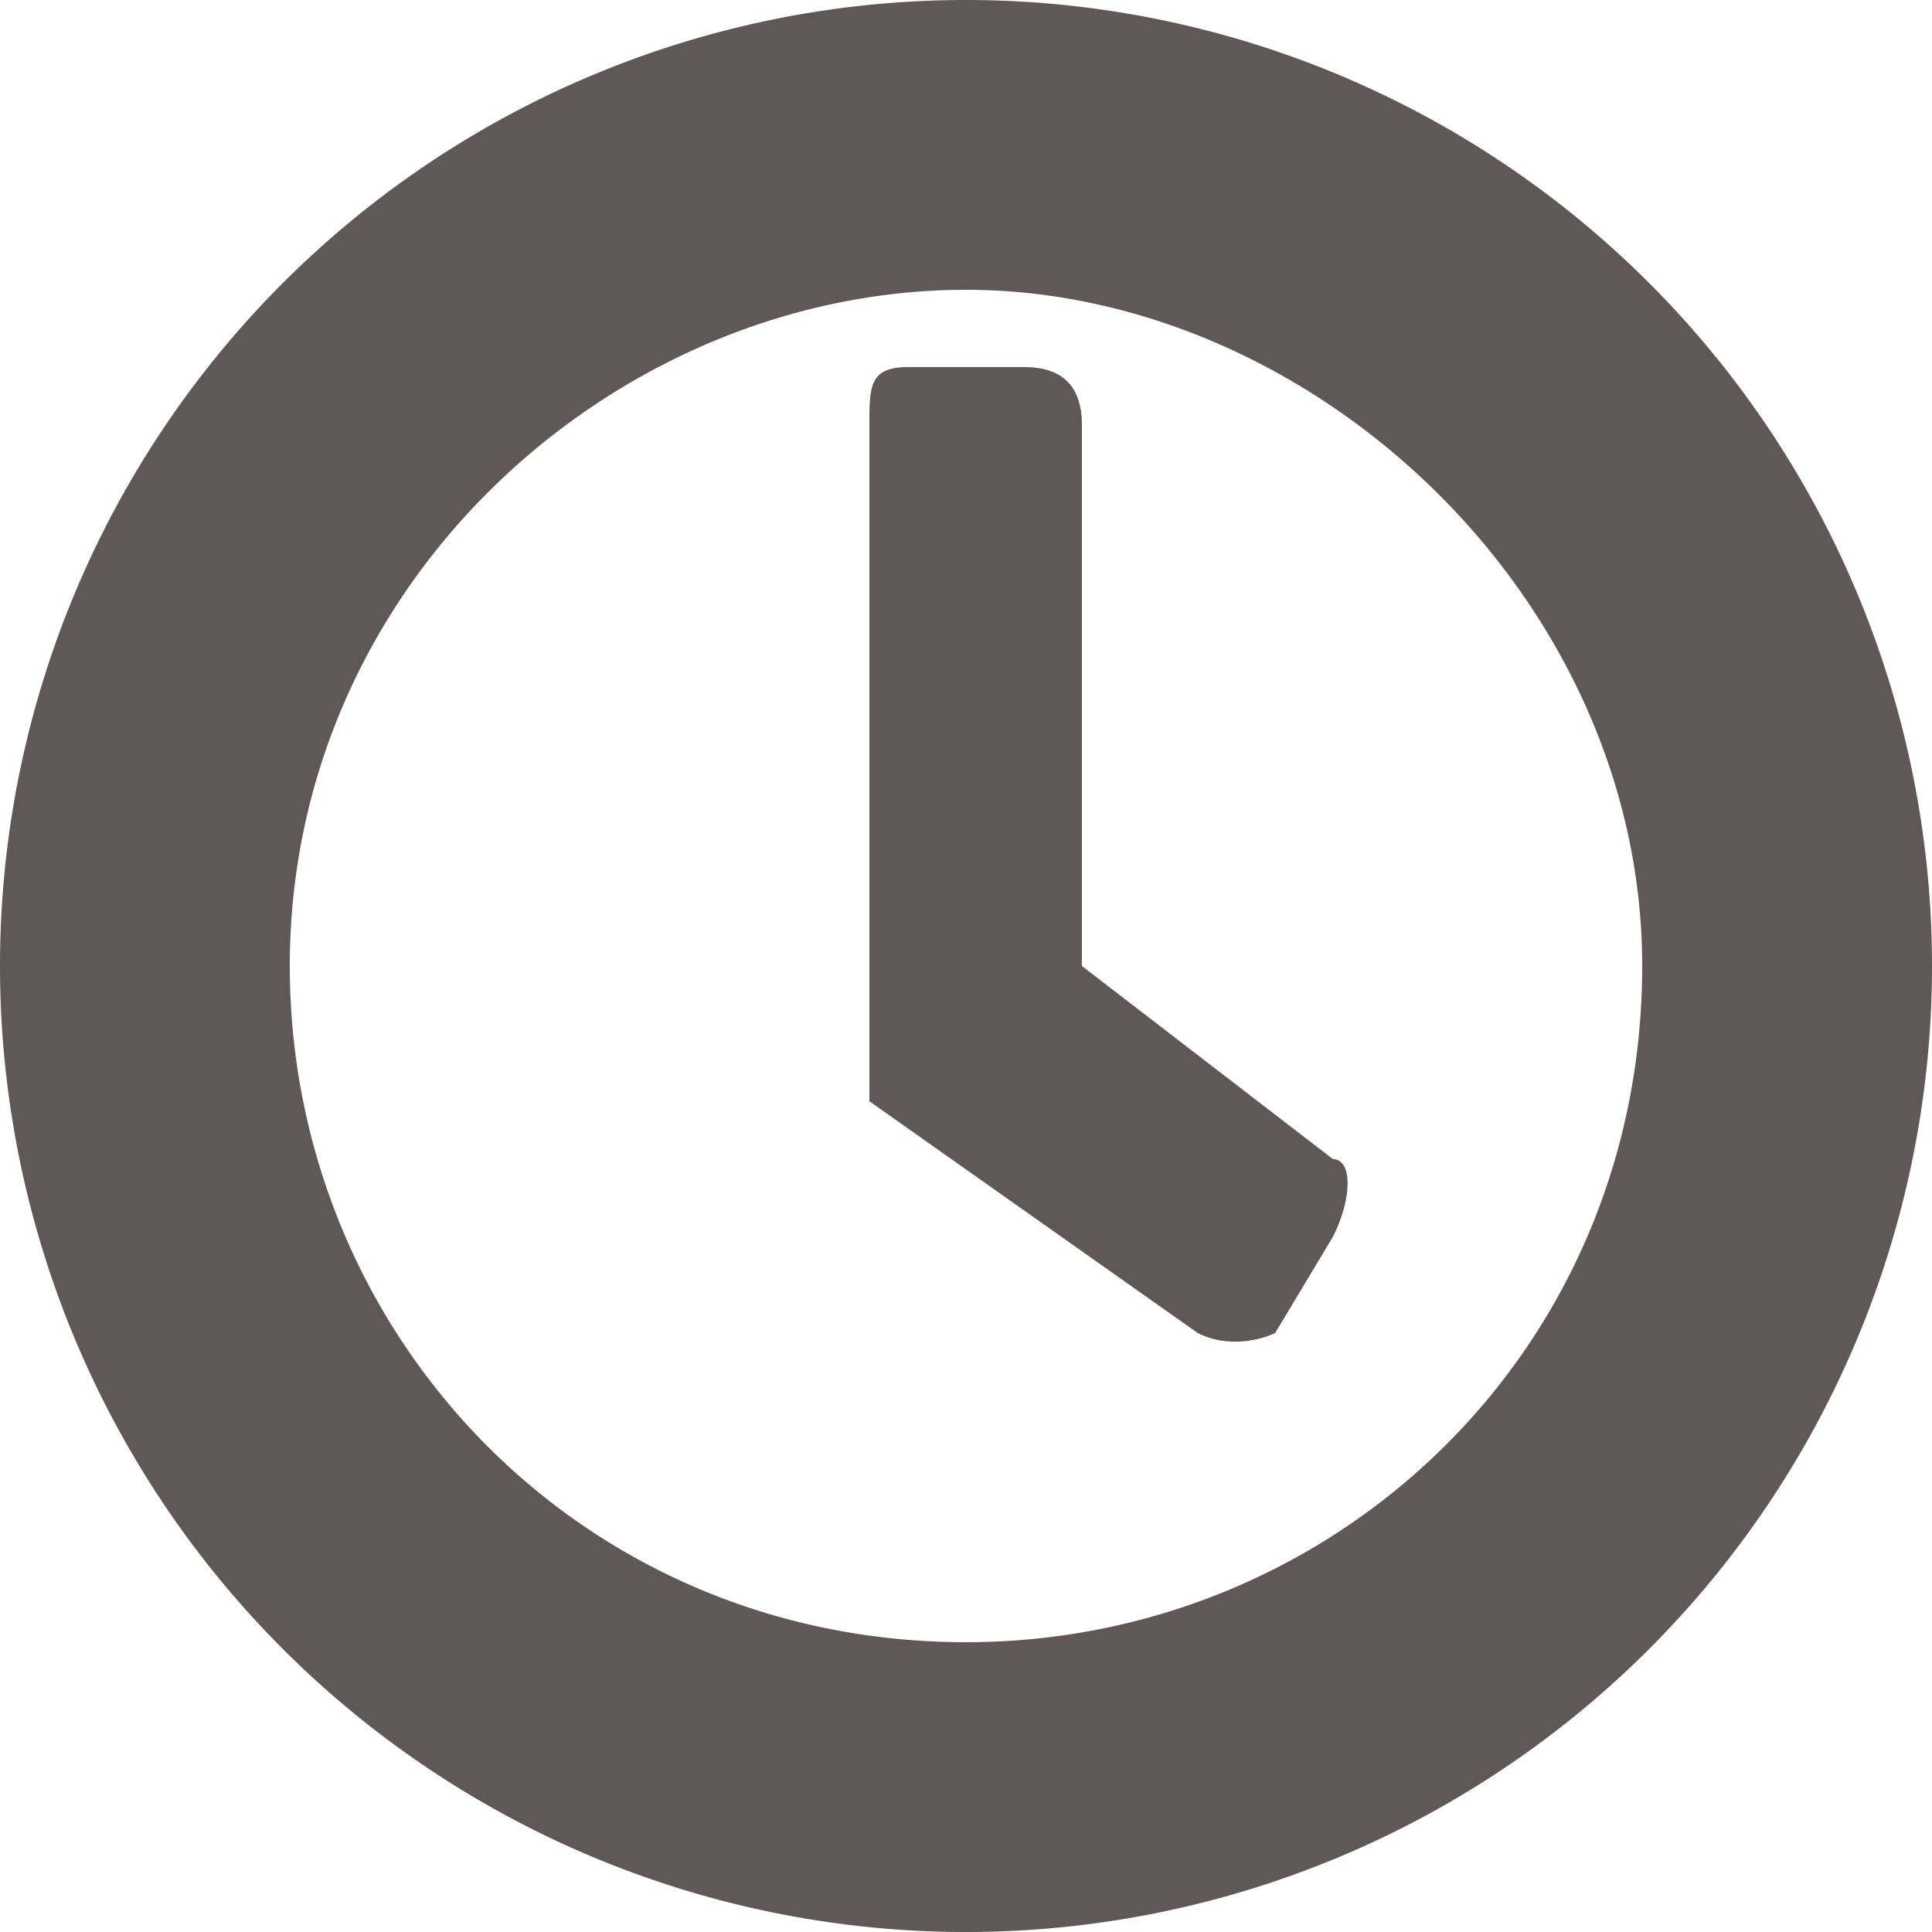 <svg fill="none" xmlns="http://www.w3.org/2000/svg" viewBox="0 0 10 10">
  <path d="M5 0a5 5 0 1 0 0 10A5 5 0 0 0 5 0Zm0 8.5C3 8.5 1.5 6.9 1.5 5c0-2 1.7-3.5 3.5-3.5S8.5 3.1 8.5 5c0 2-1.6 3.5-3.5 3.5Zm1.2-1.6L4.5 5.7V2.2c0-.2 0-.3.2-.3h.6c.2 0 .3.1.3.3V5l1.3 1c.1 0 .1.2 0 .4l-.3.5s-.2.1-.4 0Z" fill="#605856"/>
</svg>
